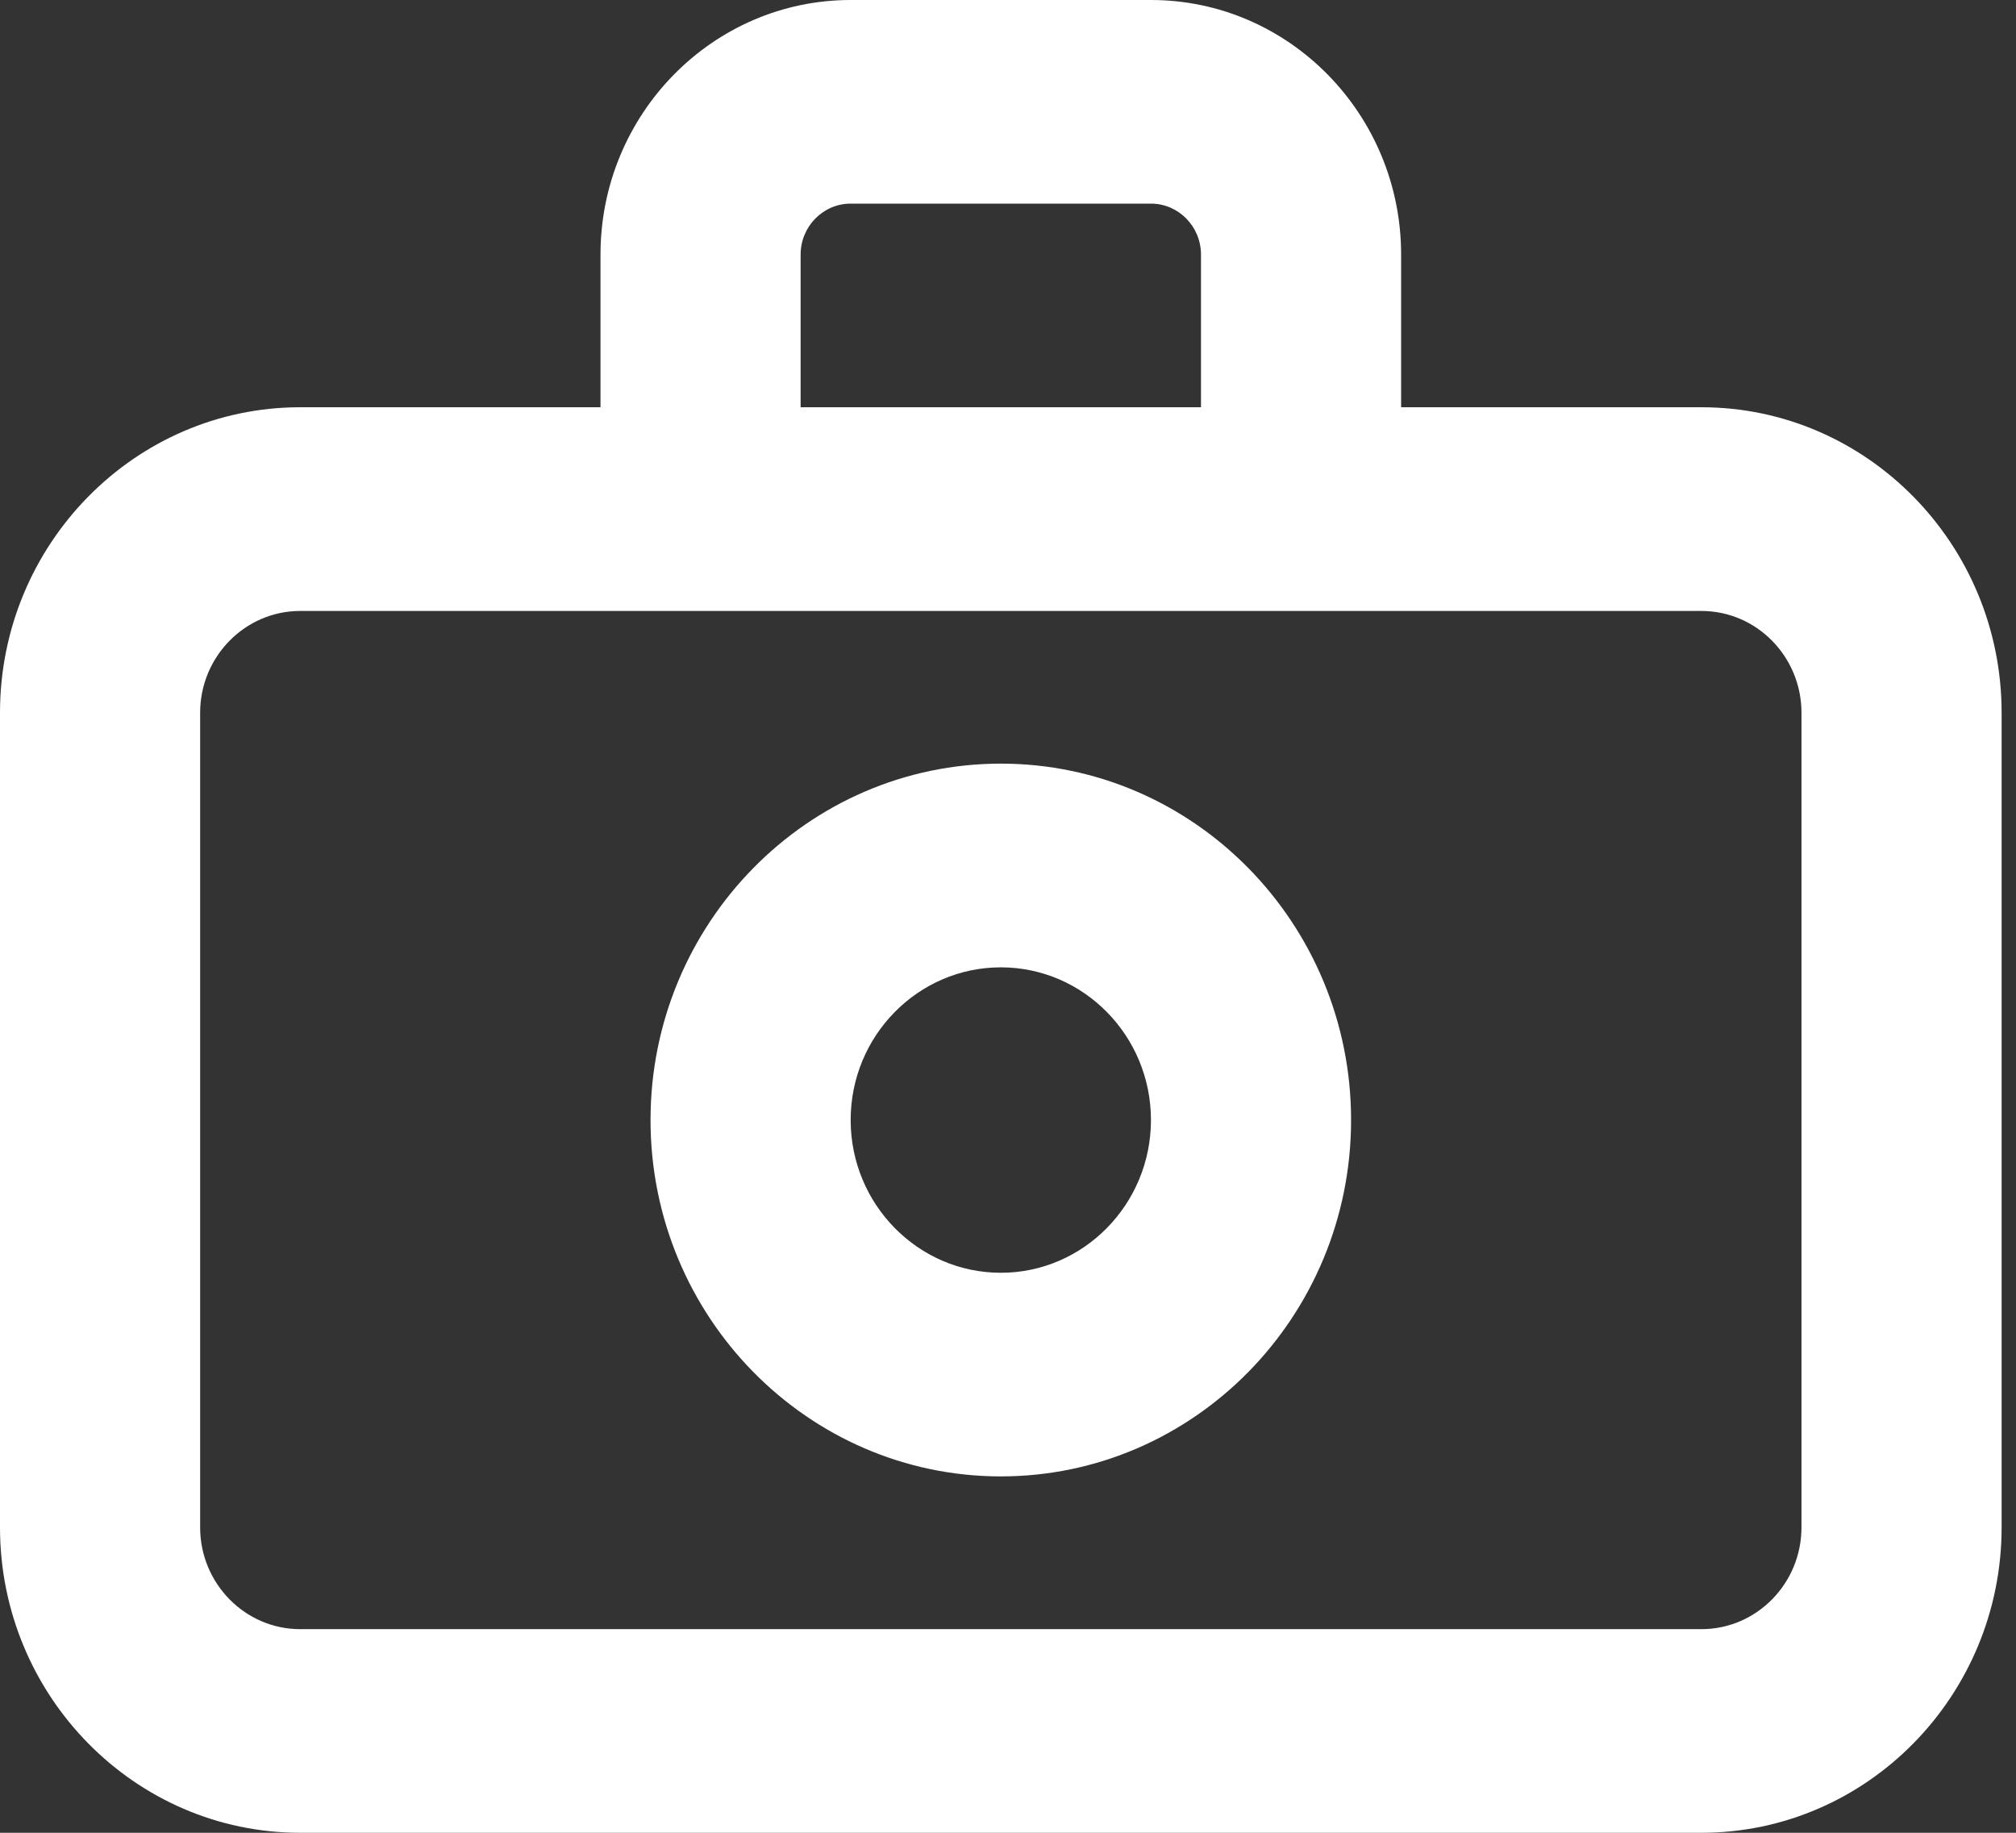 <svg width="22" height="20" viewBox="0 0 22 20" fill="none" xmlns="http://www.w3.org/2000/svg">
<rect x="0" y="0" width="22" height="20" fill="#333333" stroke="none"/>
<path d="M10.922 13.889C10.018 13.889 9.283 13.141 9.283 12.222C9.283 11.303 10.018 10.556 10.922 10.556C11.825 10.556 12.56 11.303 12.56 12.222C12.56 13.141 11.825 13.889 10.922 13.889ZM10.922 8.333C8.814 8.333 7.099 10.078 7.099 12.222C7.099 14.367 8.814 16.111 10.922 16.111C13.03 16.111 14.744 14.367 14.744 12.222C14.744 10.078 13.03 8.333 10.922 8.333ZM19.659 16.667C19.659 17.279 19.17 17.778 18.567 17.778H3.276C2.674 17.778 2.184 17.279 2.184 16.667V7.778C2.184 7.166 2.674 6.667 3.276 6.667H18.567C19.17 6.667 19.659 7.166 19.659 7.778V16.667ZM8.737 2.778C8.737 2.471 8.983 2.222 9.283 2.222H12.56C12.86 2.222 13.106 2.471 13.106 2.778V4.444H8.737V2.778ZM18.567 4.444H15.29V2.778C15.29 1.247 14.066 0 12.56 0H9.283C7.777 0 6.553 1.247 6.553 2.778V4.444H3.276C1.47 4.444 0 5.94 0 7.778V16.667C0 18.504 1.47 20 3.276 20H18.567C20.373 20 21.843 18.504 21.843 16.667V7.778C21.843 5.94 20.373 4.444 18.567 4.444Z" fill="white"/>
</svg>
